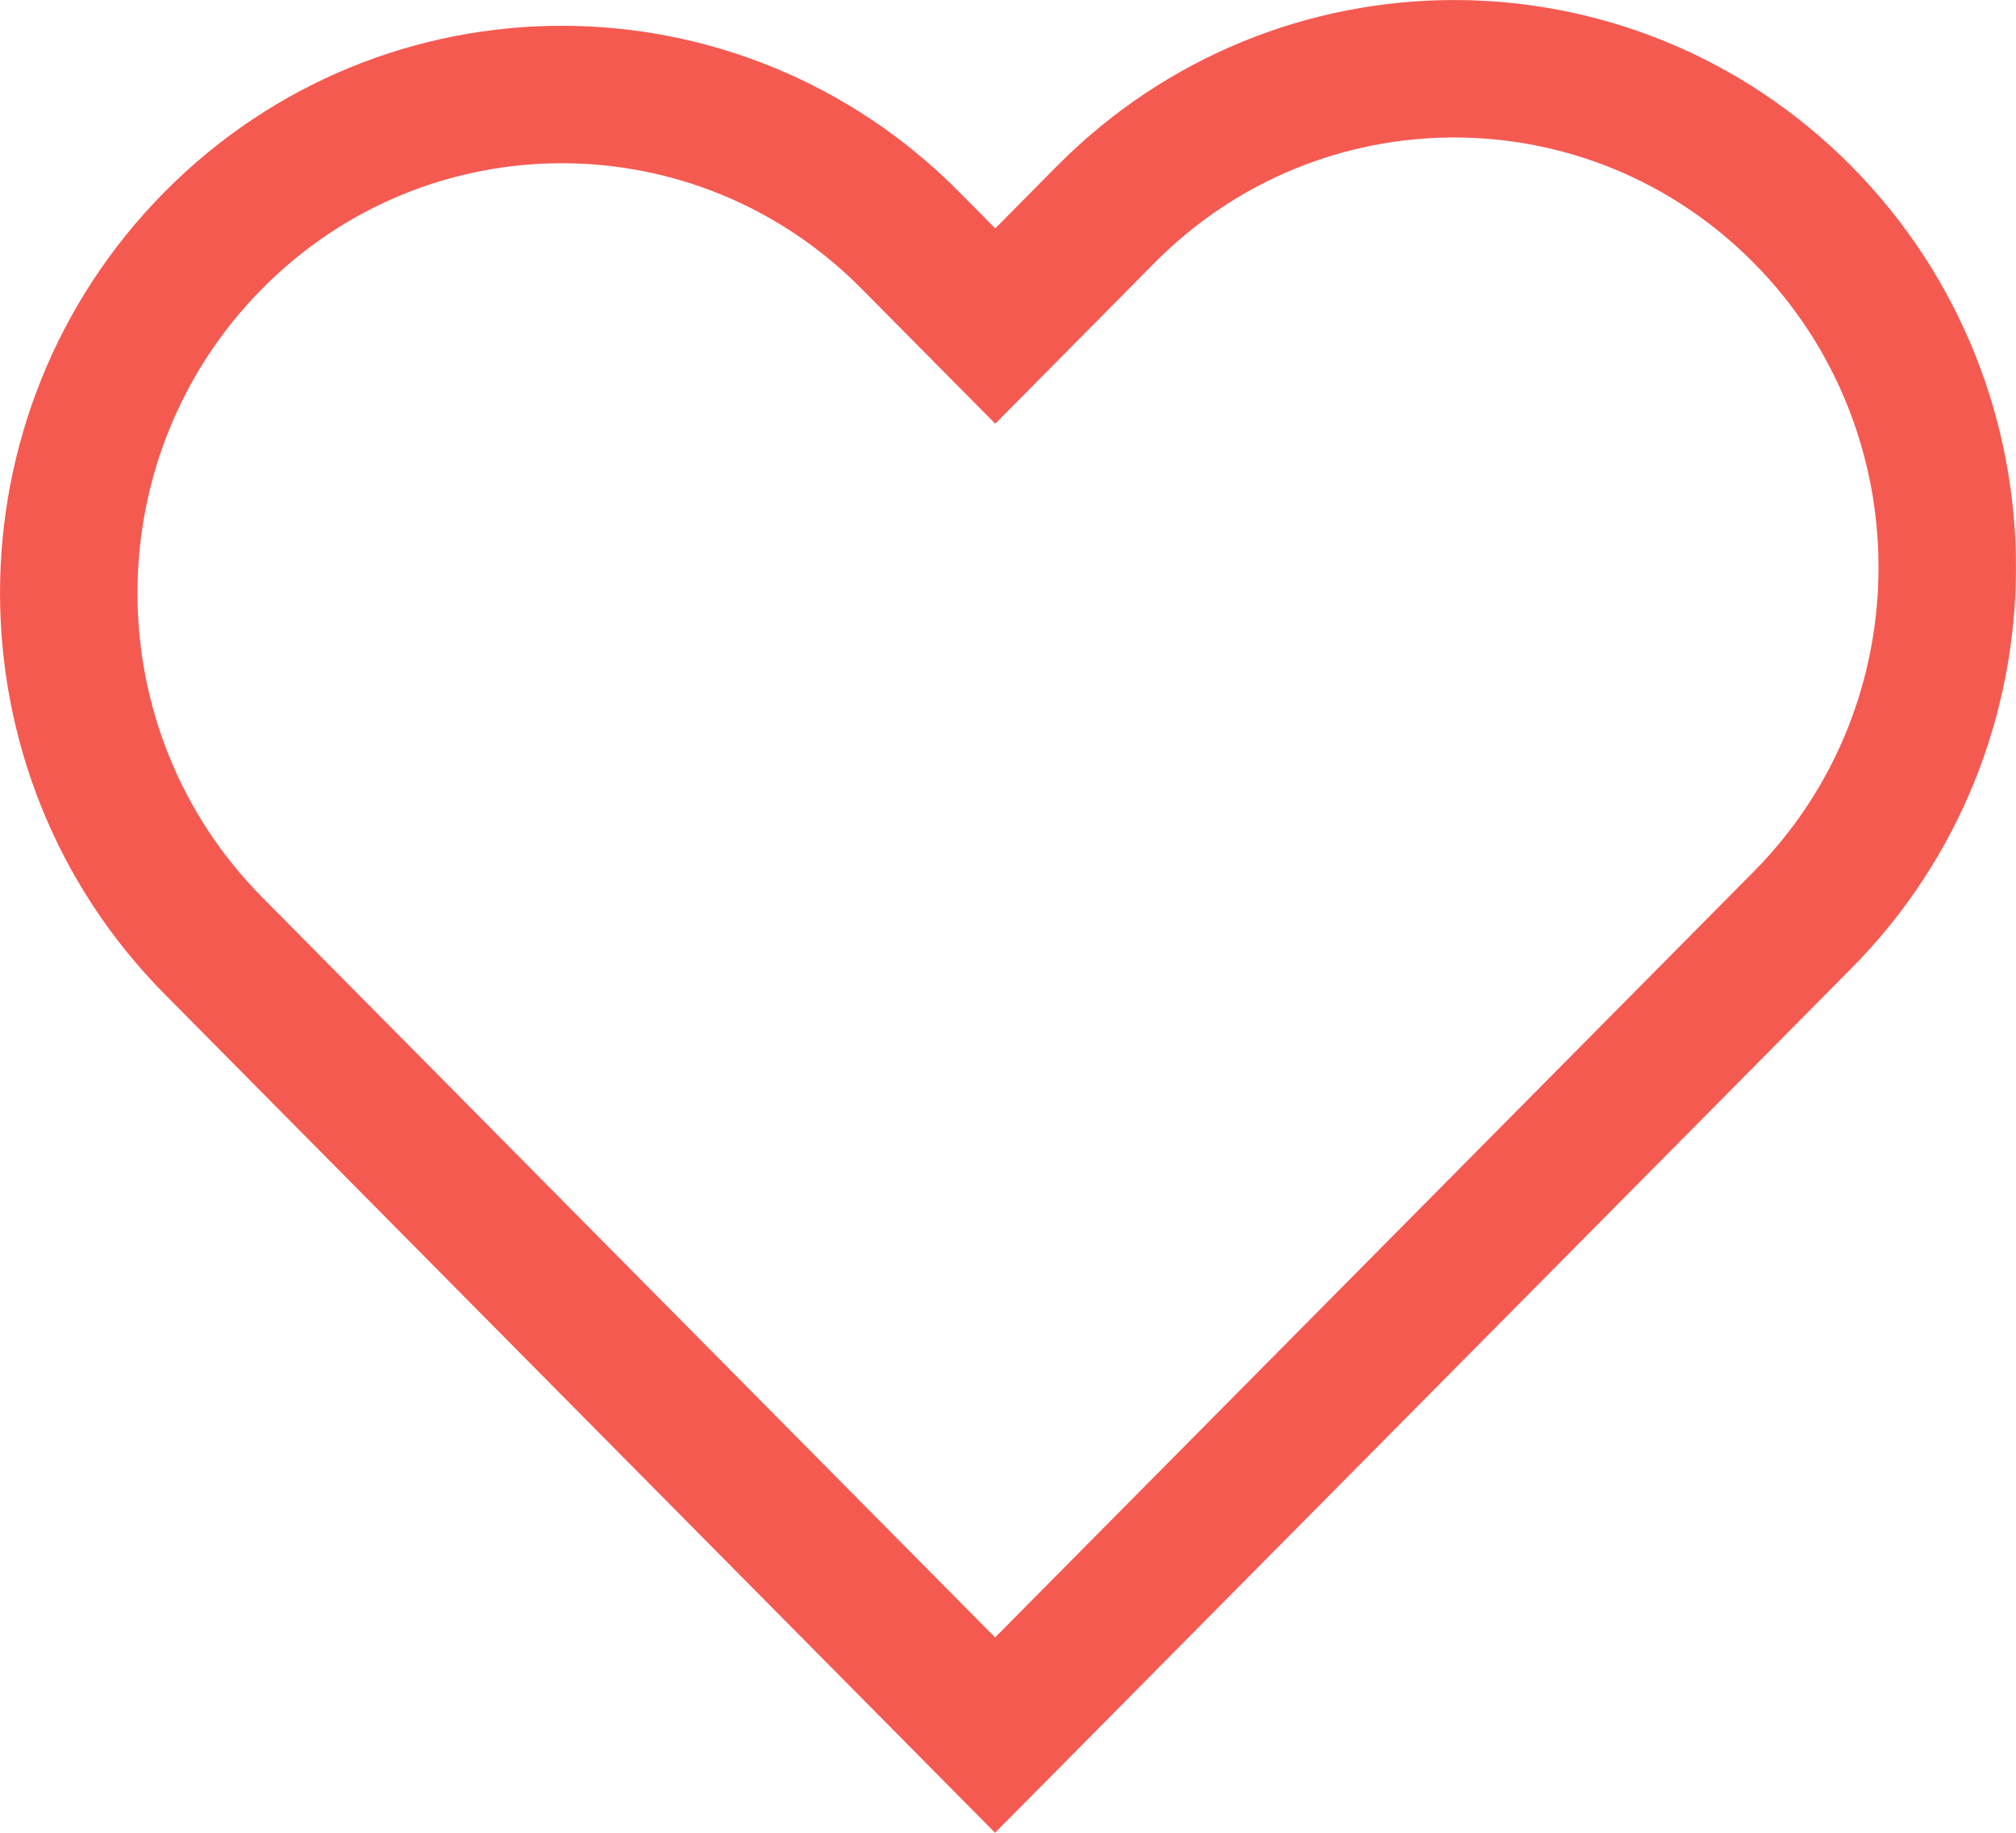 <svg width="22" height="20" viewBox="0 0 22 20" fill="none" xmlns="http://www.w3.org/2000/svg">
<path d="M10.328 3.02L10.861 3.558L11.394 3.02L12.066 2.341C14.168 0.22 17.57 0.22 19.671 2.341C21.776 4.467 21.776 7.914 19.671 10.039L10.859 18.934L2.329 10.32L2.329 10.32C0.224 8.195 0.224 4.748 2.329 2.622C4.43 0.501 7.832 0.501 9.934 2.622C9.934 2.622 9.934 2.622 9.934 2.622L10.328 3.02Z" stroke="#F55A51" stroke-width="1.5"/>
</svg>
